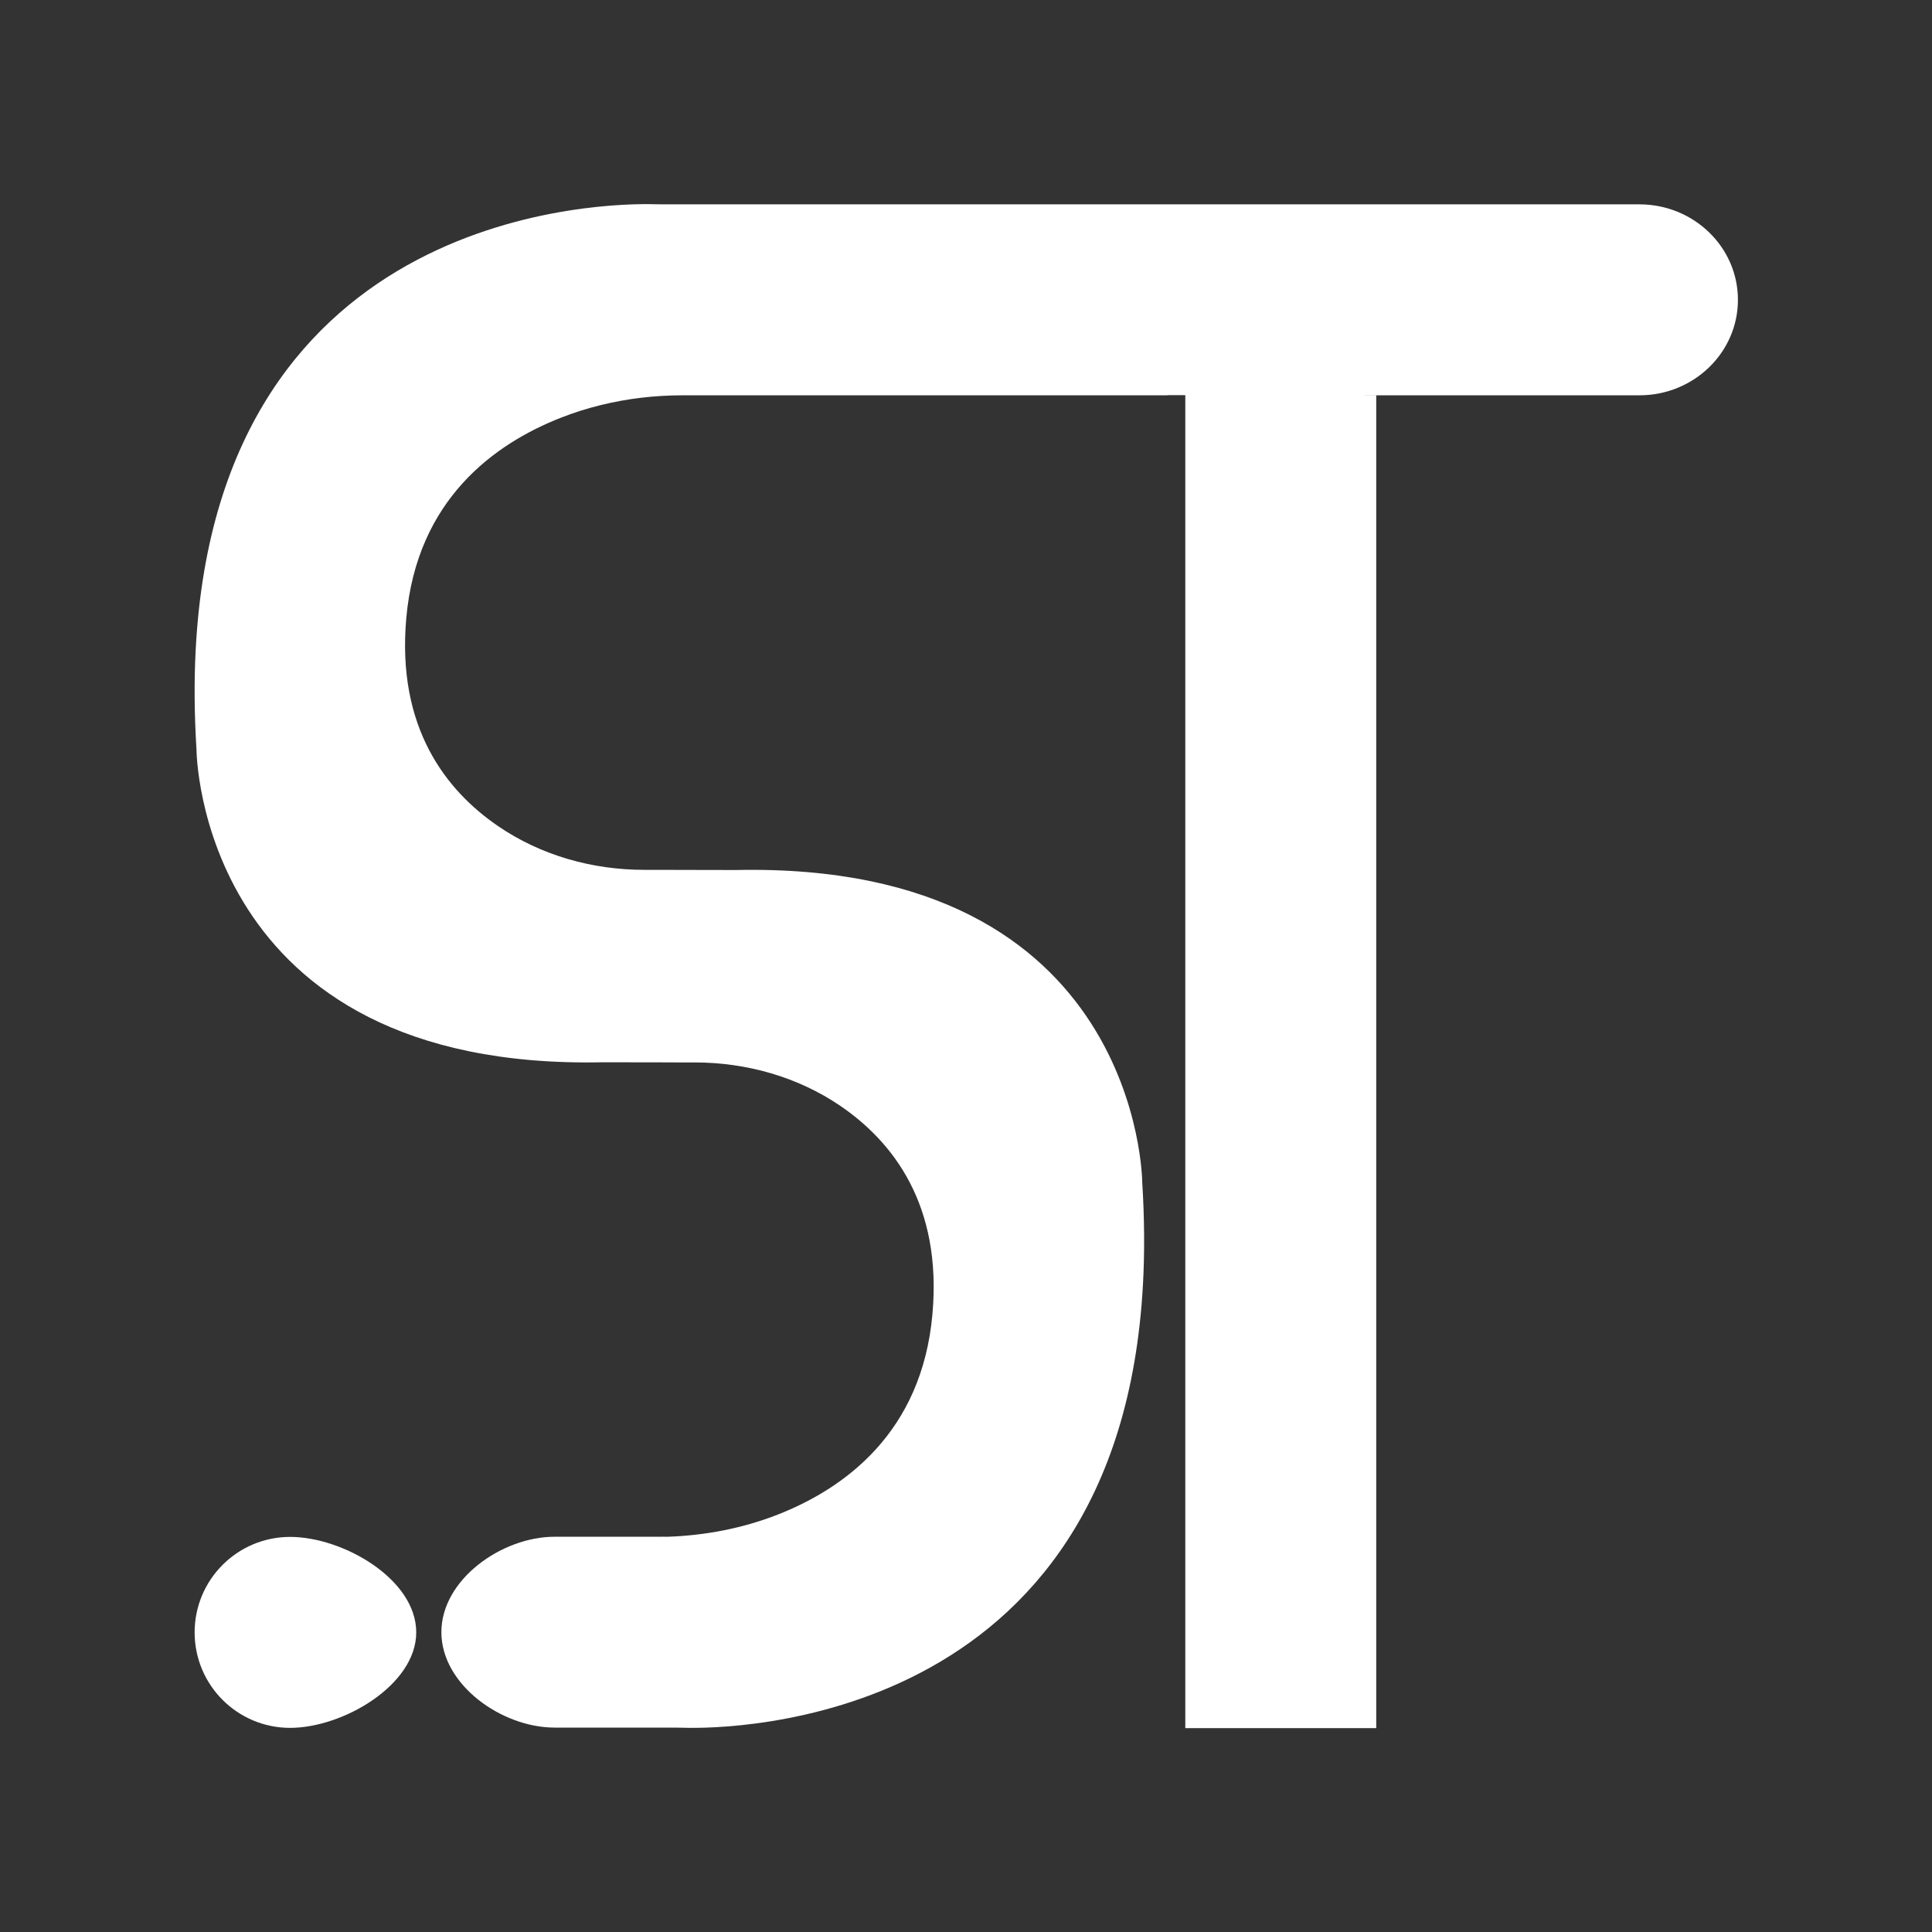 <?xml version="1.0" encoding="UTF-8"?>
<svg id="Vetor" xmlns="http://www.w3.org/2000/svg" viewBox="0 0 1000 1000">
  <rect x="0" y="0" width="1000" height="1000" fill="#333333" stroke="none"/>
  <defs>
    <style>
      .cls-1 {
        fill: #fff;
        stroke-width: 0px;
      }
    </style>
  </defs>
  <g>
    <path class="cls-1" d="M572.95,689.49c-1.89,2.27-3.82,4.51-5.79,6.72,1.96-2.21,3.89-4.45,5.79-6.72Z"/>
    <path class="cls-1" d="M572.95,689.49c-1.89,2.27-3.82,4.51-5.79,6.72,1.96-2.21,3.89-4.45,5.79-6.72Z"/>
  </g>
  <path class="cls-1" d="M215.44,844.92c0,27.29-37.98,49.42-65.28,49.42s-49.42-22.13-49.42-49.42,22.13-49.42,49.42-49.42,65.28,21.75,65.28,49.42Z"/>
  <g>
    <path class="cls-1" d="M899.55,155.19c0,27.29-22.84,49.42-51.01,49.42h-136.2v-.08h-6.02v.08h6.02v689.87h-98.83V204.53h-9.21v.08h-250.69c-7.33,0-14.69.41-21.96,1.29-14.14,1.7-28.07,5.1-41.36,10.32-34.22,13.43-74.52,42.23-80,103.7-5.05,56.69,20.61,89.28,47.51,107.67,22.2,15.19,48.8,22.64,75.69,22.64h9.18l7.98.03,30.15.06c209.66-4.49,210.43,161.74,210.43,161.74,1.17,18.71,1.26,36.22.38,52.53-12.38,229.26-214.77,230.31-237.24,229.7-1.7-.06-3.4-.09-5.1-.09h-62.23c-27.28,0-58.58-22.11-58.58-49.39,0-13.63,7.82-25.98,19.06-34.92,11.24-8.94,25.88-14.47,39.52-14.47h52.26c1.35,0,2.7,0,4.05-.02h.14c.76.02,1.5.02,2.25.02,19.47-.69,38.75-4.38,56.91-11.5,34.19-13.43,74.52-42.23,79.98-103.73,5.07-56.69-20.59-89.25-47.49-107.67-22.2-15.16-48.8-22.61-75.69-22.61h-8.8l-7.98-.03-30.53-.05c-209.66,4.48-210.43-161.75-210.43-161.75-1.14-18.36-1.26-35.54-.43-51.59,11.87-230.37,214.79-231.39,237.29-230.78,1.7.03,3.4.06,5.1.06h504.87c14.08,0,26.84,5.53,36.07,14.48,9.23,8.94,14.94,21.29,14.94,34.94Z"/>
    <rect class="cls-1" x="706.32" y="204.53" width="6.02" height=".08"/>
    <rect class="cls-1" x="706.32" y="204.53" width="6.02" height=".08"/>
    <rect class="cls-1" x="706.32" y="204.53" width="6.02" height=".08"/>
  </g>
</svg>